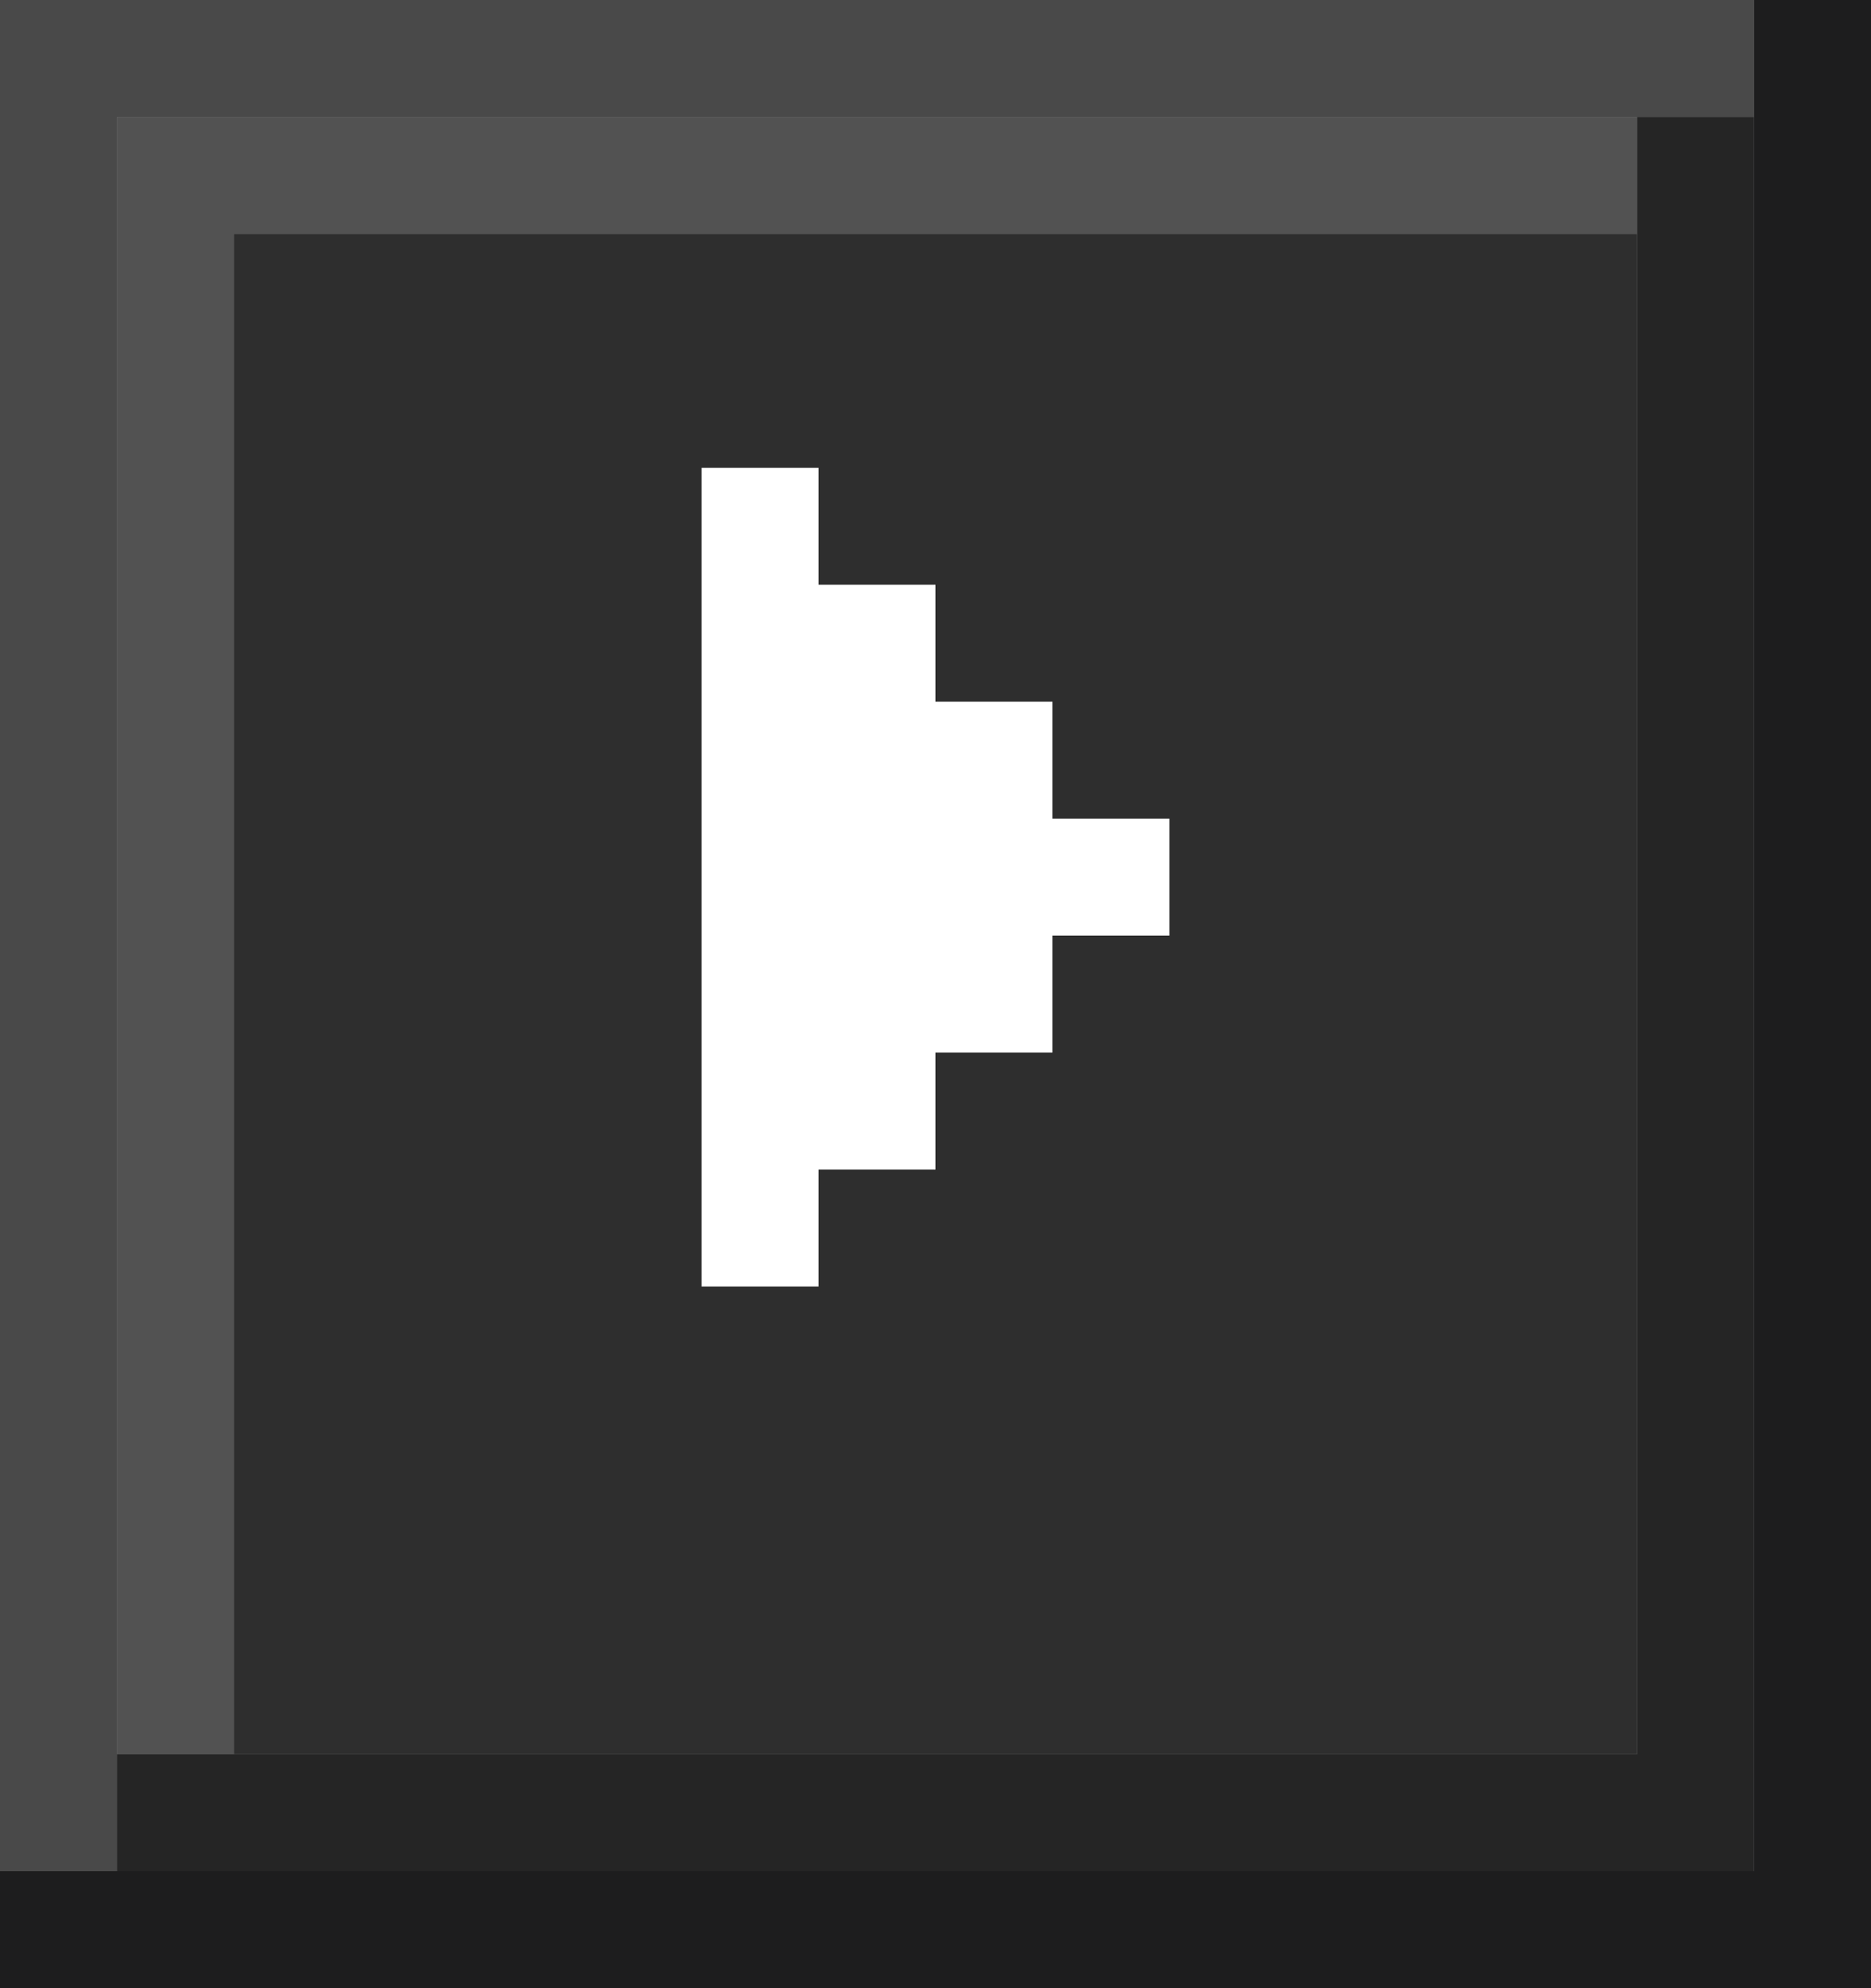 <svg width="16" height="17" viewBox="0 0 16 17" fill="none" xmlns="http://www.w3.org/2000/svg">
<rect x="0" y="0" width="16" height="17" fill="#808080" stroke="none"/>
<path fill-rule="evenodd" clip-rule="evenodd" d="M15 0H0V1V16H1V1H15V0Z" fill="#494949"/>
<path fill-rule="evenodd" clip-rule="evenodd" d="M2 1H1V15H2V2H14V1H2Z" fill="#525252"/>
<path fill-rule="evenodd" clip-rule="evenodd" d="M16 17H15H0V16H15V0H16V17Z" fill="#1d1d1e"/>
<path fill-rule="evenodd" clip-rule="evenodd" d="M15 1H14V15H1V16H14H15V1Z" fill="#252525"/>
<rect x="2" y="2" width="12" height="13" fill="#2e2e2e"/>
<path fill-rule="evenodd" clip-rule="evenodd" d="M7 4H6V11H7V10H8V9H9V8H10V7H9V6H8V5H7V4Z" fill="white"/>
</svg>
